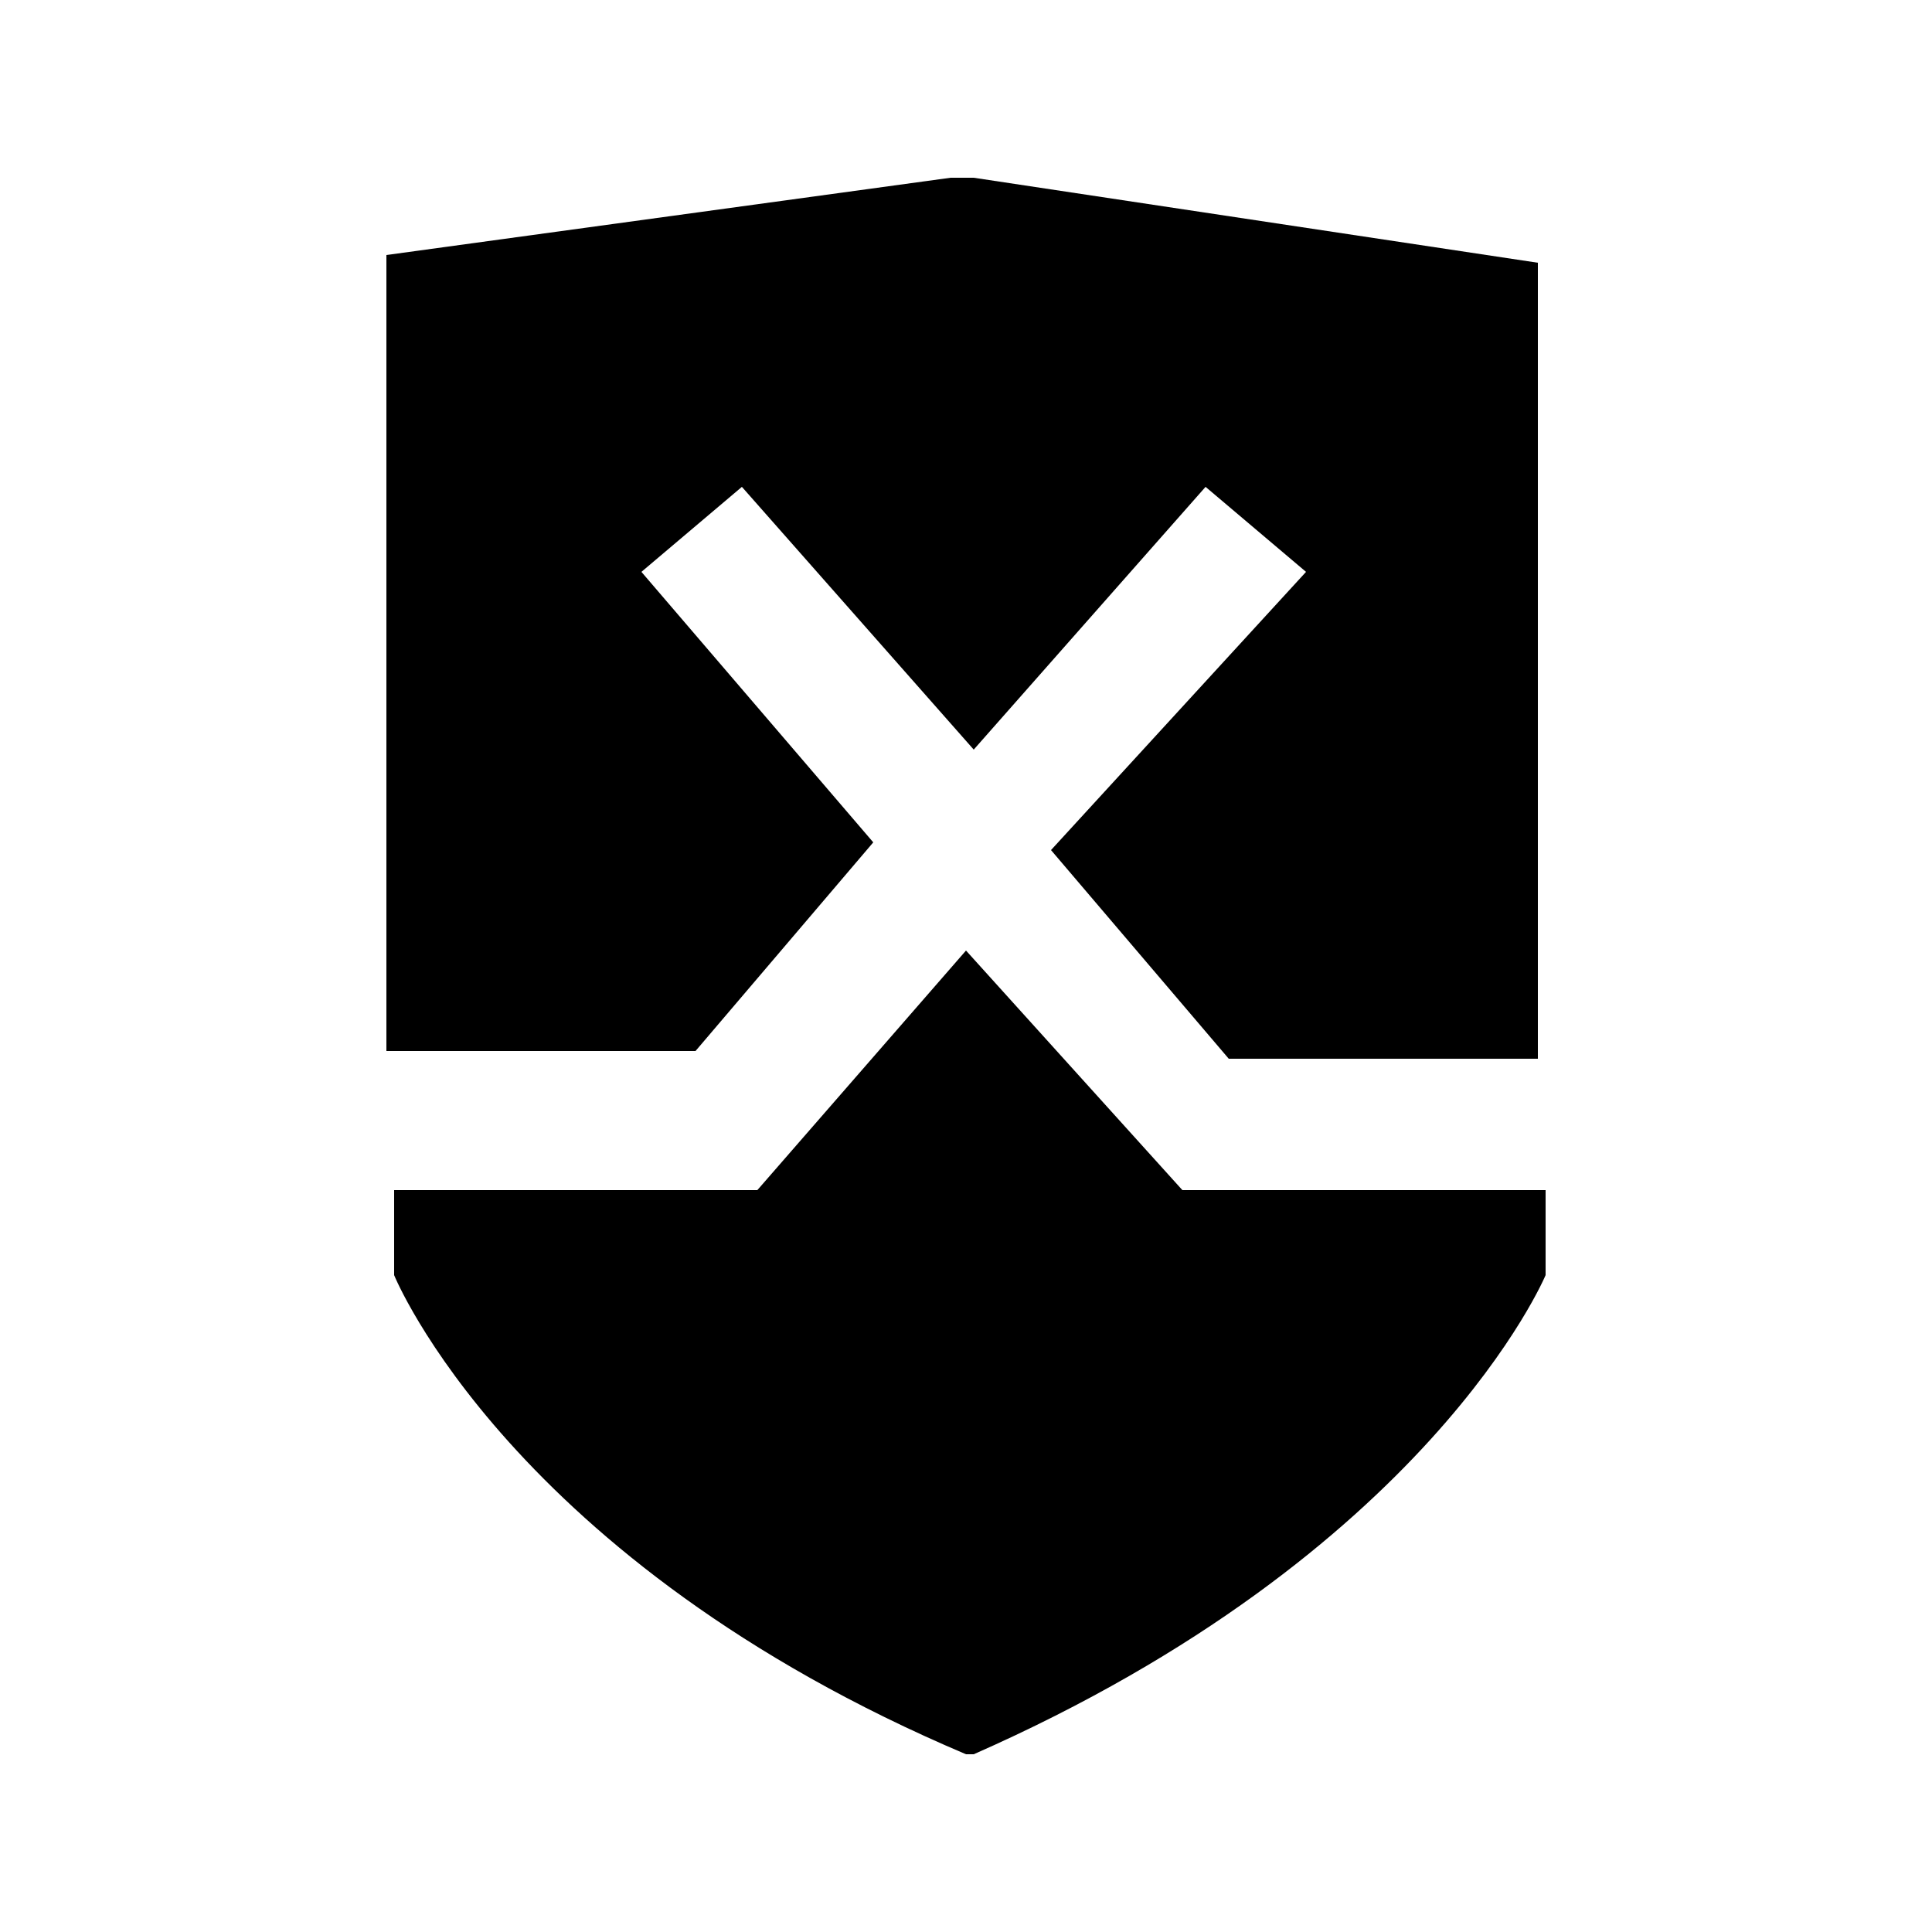 <?xml version="1.0" encoding="utf-8"?>
<!-- Generator: Adobe Illustrator 22.0.1, SVG Export Plug-In . SVG Version: 6.00 Build 0)  -->
<svg version="1.1" id="Layer_1" xmlns="http://www.w3.org/2000/svg" xmlns:xlink="http://www.w3.org/1999/xlink" x="0px" y="0px"
	 viewBox="0 0 25 25" style="enable-background:new 0 0 25 25;" xml:space="preserve">
<line x1="57.8" y1="-4" x2="76.5" y2="-6.6"/>
<g>
	<g>
		<path d="M12.5,12.3l-2.7,3.1H5.1v1.1c0,0,1.5,3.7,7.4,6.2h0.1c5.9-2.6,7.4-6.2,7.4-6.2v-1.1h-4.7L12.5,12.3z M12.6,2.3h-0.3
			l-7.3,1v10.3h4l2.3-2.7L8.3,7.4l1.3-1.1l3,3.4l3-3.4l1.3,1.1L13.6,11l2.3,2.7h4V3.4L12.6,2.3z"/>
	</g>
</g>
</svg>
